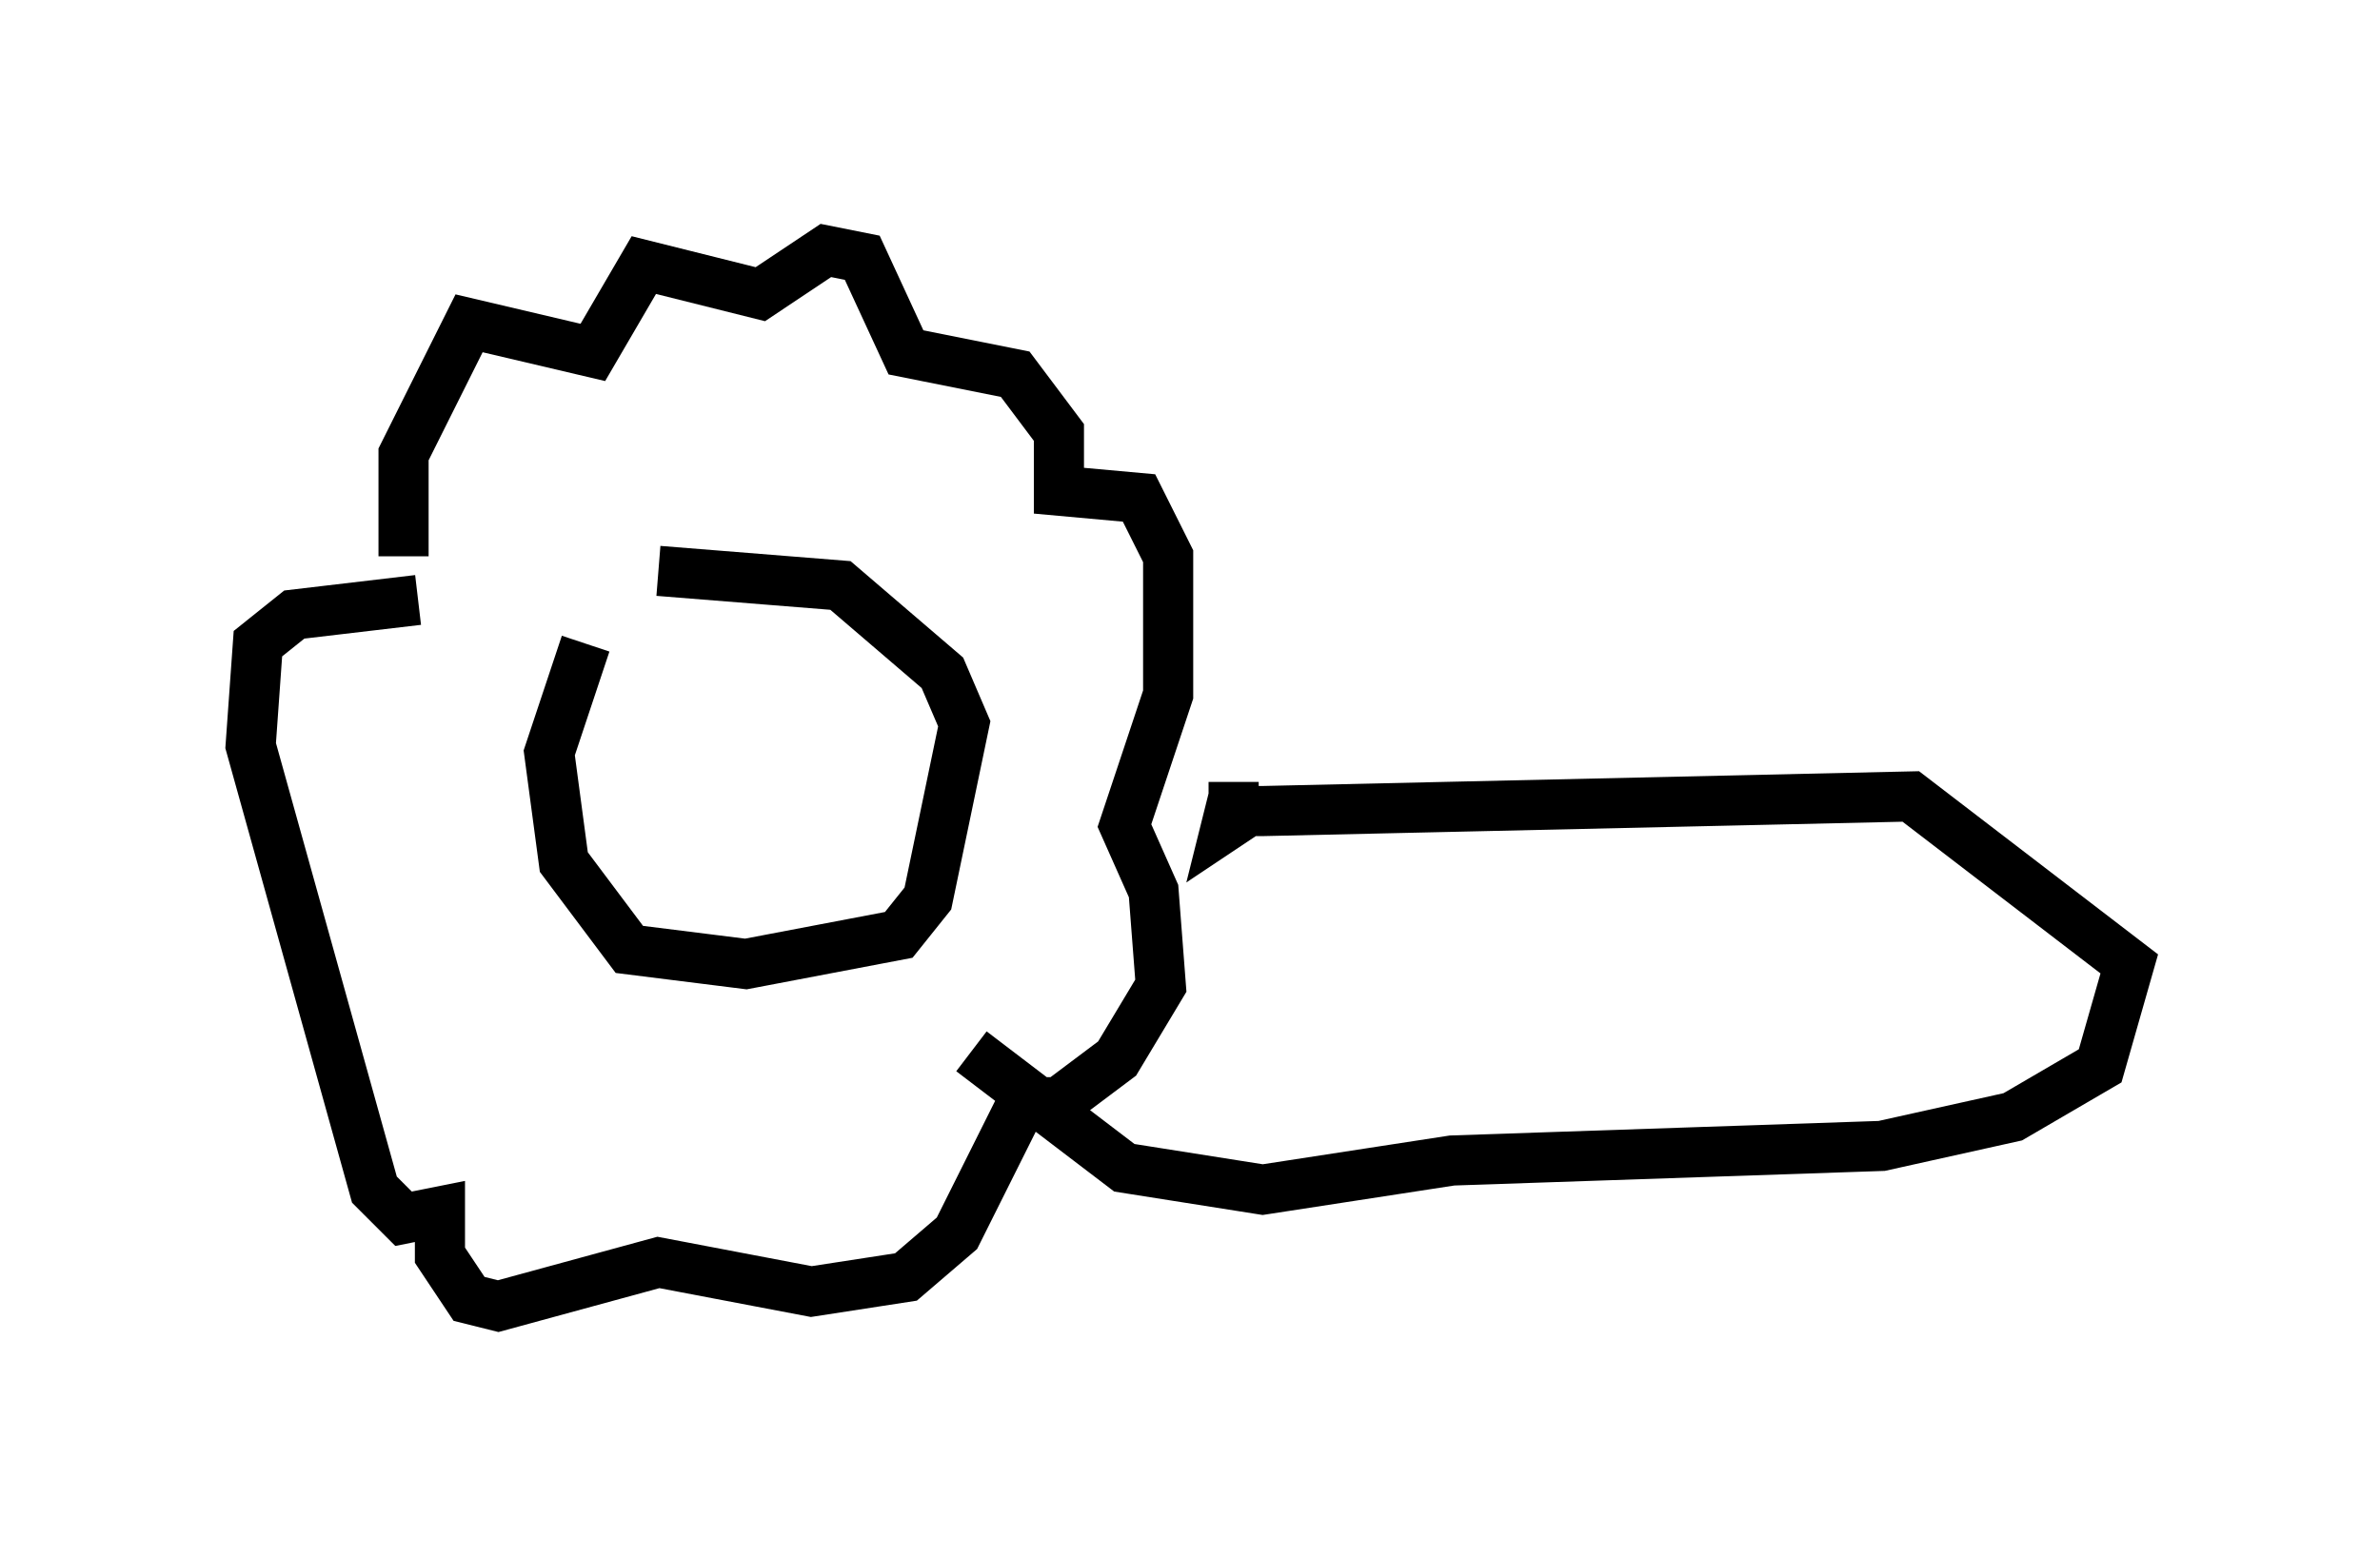 <?xml version="1.0" encoding="utf-8" ?>
<svg baseProfile="full" height="31.061" version="1.1" width="47.475" xmlns="http://www.w3.org/2000/svg" xmlns:ev="http://www.w3.org/2001/xml-events" xmlns:xlink="http://www.w3.org/1999/xlink"><defs /><rect fill="white" height="31.061" width="47.475" x="0" y="0" /><path d="M12.844, 10.955 m-1.162, 1.888 l-0.726, 2.179 0.291, 2.179 l1.307, 1.743 2.324, 0.291 l3.05, -0.581 0.581, -0.726 l0.726, -3.486 -0.436, -1.017 l-2.034, -1.743 -3.631, -0.291 m-5.084, -0.291 l0.0, -2.034 1.307, -2.615 l2.469, 0.581 1.017, -1.743 l2.324, 0.581 1.307, -0.872 l0.726, 0.145 0.872, 1.888 l2.179, 0.436 0.872, 1.162 l0.0, 1.162 1.598, 0.145 l0.581, 1.162 0.0, 2.76 l-0.872, 2.615 0.581, 1.307 l0.145, 1.888 -0.872, 1.453 l-1.162, 0.872 -0.726, 0.0 l-1.307, 2.615 -1.017, 0.872 l-1.888, 0.291 -3.05, -0.581 l-3.196, 0.872 -0.581, -0.145 l-0.581, -0.872 0.0, -0.872 l-0.726, 0.145 -0.581, -0.581 l-2.469, -8.86 0.145, -2.034 l0.726, -0.581 2.469, -0.291 m16.268, 3.922 l-0.145, 0.581 0.436, -0.291 m-0.291, -0.581 l0.0, 0.581 0.581, 0.0 l12.927, -0.291 4.358, 3.341 l-0.581, 2.034 -1.743, 1.017 l-2.615, 0.581 -8.57, 0.291 l-3.777, 0.581 -2.76, -0.436 l-3.05, -2.324 " fill="none" stroke="black" stroke-width="1" /></svg>